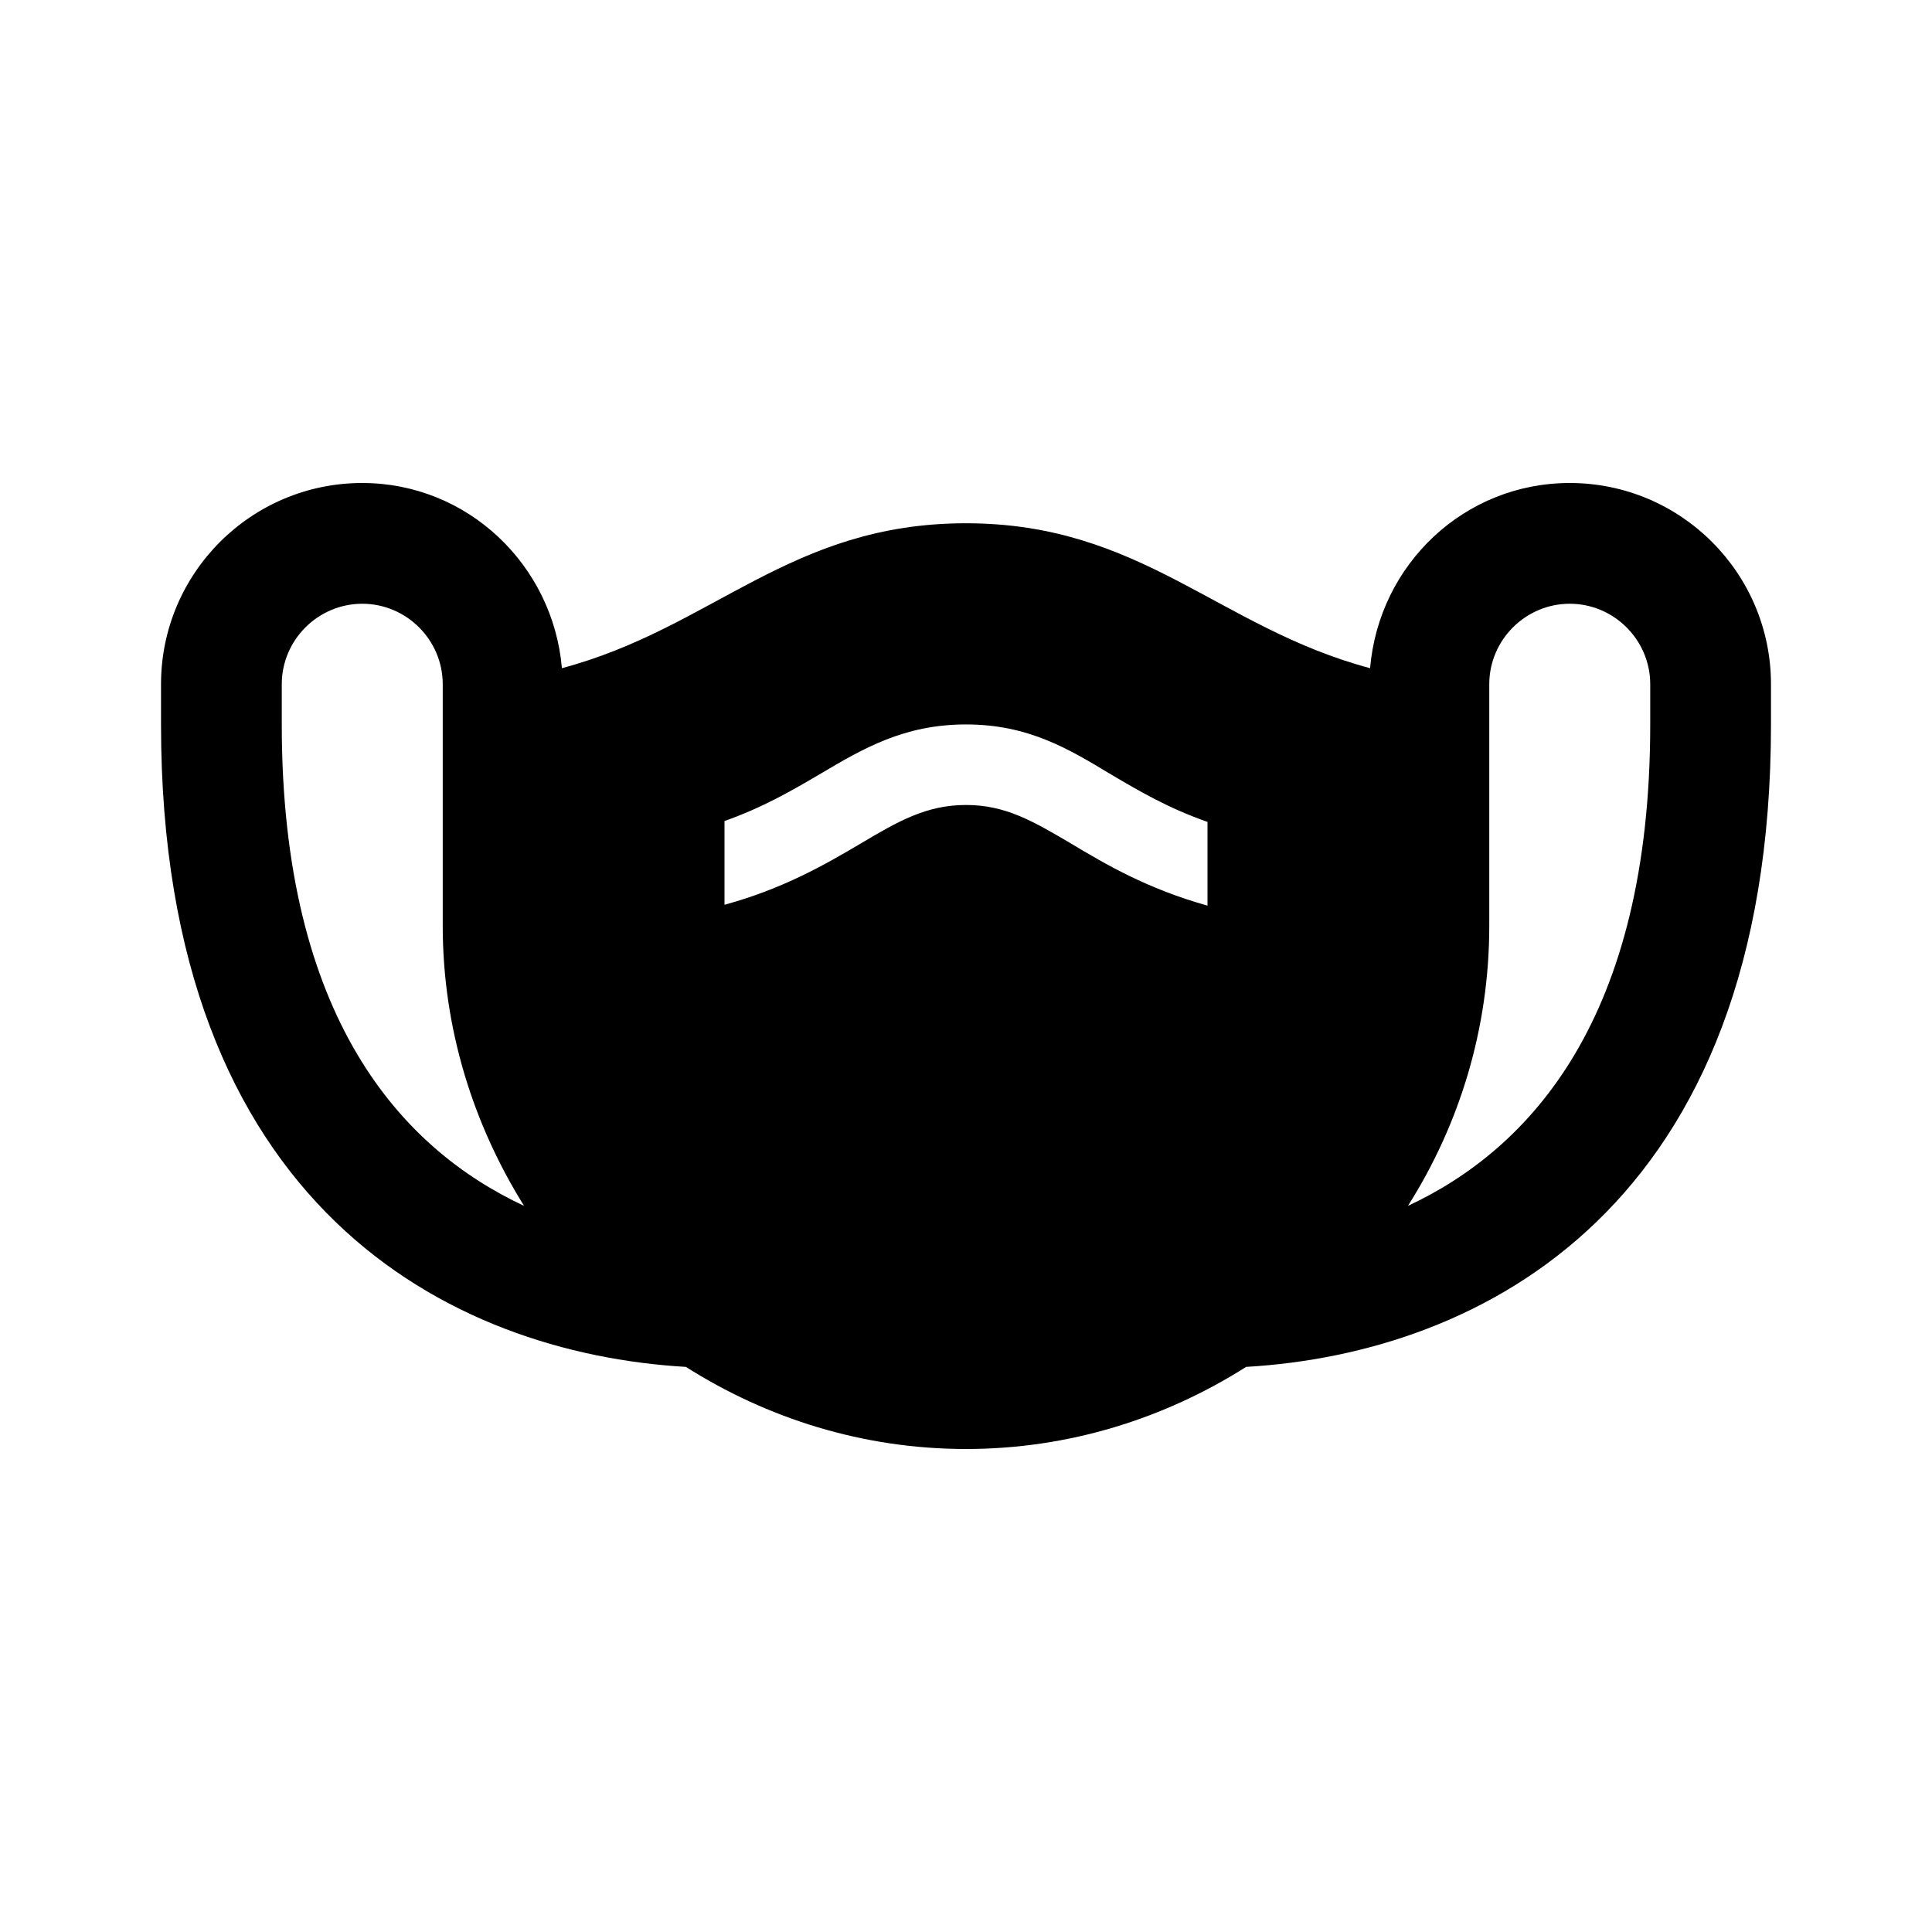 <!-- Generated by IcoMoon.io -->
<svg version="1.1" xmlns="http://www.w3.org/2000/svg" width="32" height="32" viewBox="0 0 32 32">
<title>mascarilla</title>
<path d="M26 8c-1.747 0-3.16 1.347-3.307 3.067-2.507-0.667-3.787-2.4-6.693-2.4-2.92 0-4.187 1.733-6.693 2.4-0.147-1.707-1.56-3.067-3.307-3.067-1.84 0-3.333 1.493-3.333 3.333v0.667c0 8 4.8 10.413 8.693 10.64 1.347 0.853 2.933 1.36 4.64 1.36s3.293-0.507 4.64-1.36c3.893-0.227 8.693-2.64 8.693-10.64v-0.667c0-1.84-1.493-3.333-3.333-3.333zM4.667 12v-0.667c0-0.733 0.6-1.333 1.333-1.333s1.333 0.6 1.333 1.333v4c0 1.707 0.507 3.293 1.347 4.64-2.027-0.947-4.013-3.107-4.013-7.973zM27.333 12c0 4.867-1.987 7.027-4.013 7.973 0.853-1.347 1.347-2.933 1.347-4.64v-4c0-0.733 0.6-1.333 1.333-1.333s1.333 0.6 1.333 1.333v0.667zM14.253 13.973c-0.587 0.347-1.28 0.747-2.253 1.013v-1.387c0.64-0.227 1.12-0.507 1.573-0.773 0.72-0.427 1.4-0.827 2.427-0.827s1.693 0.4 2.4 0.827c0.453 0.267 0.947 0.56 1.6 0.787v1.387c-1-0.28-1.68-0.68-2.28-1.040-0.613-0.36-1.067-0.627-1.72-0.627s-1.12 0.267-1.747 0.64z"></path>
</svg>
